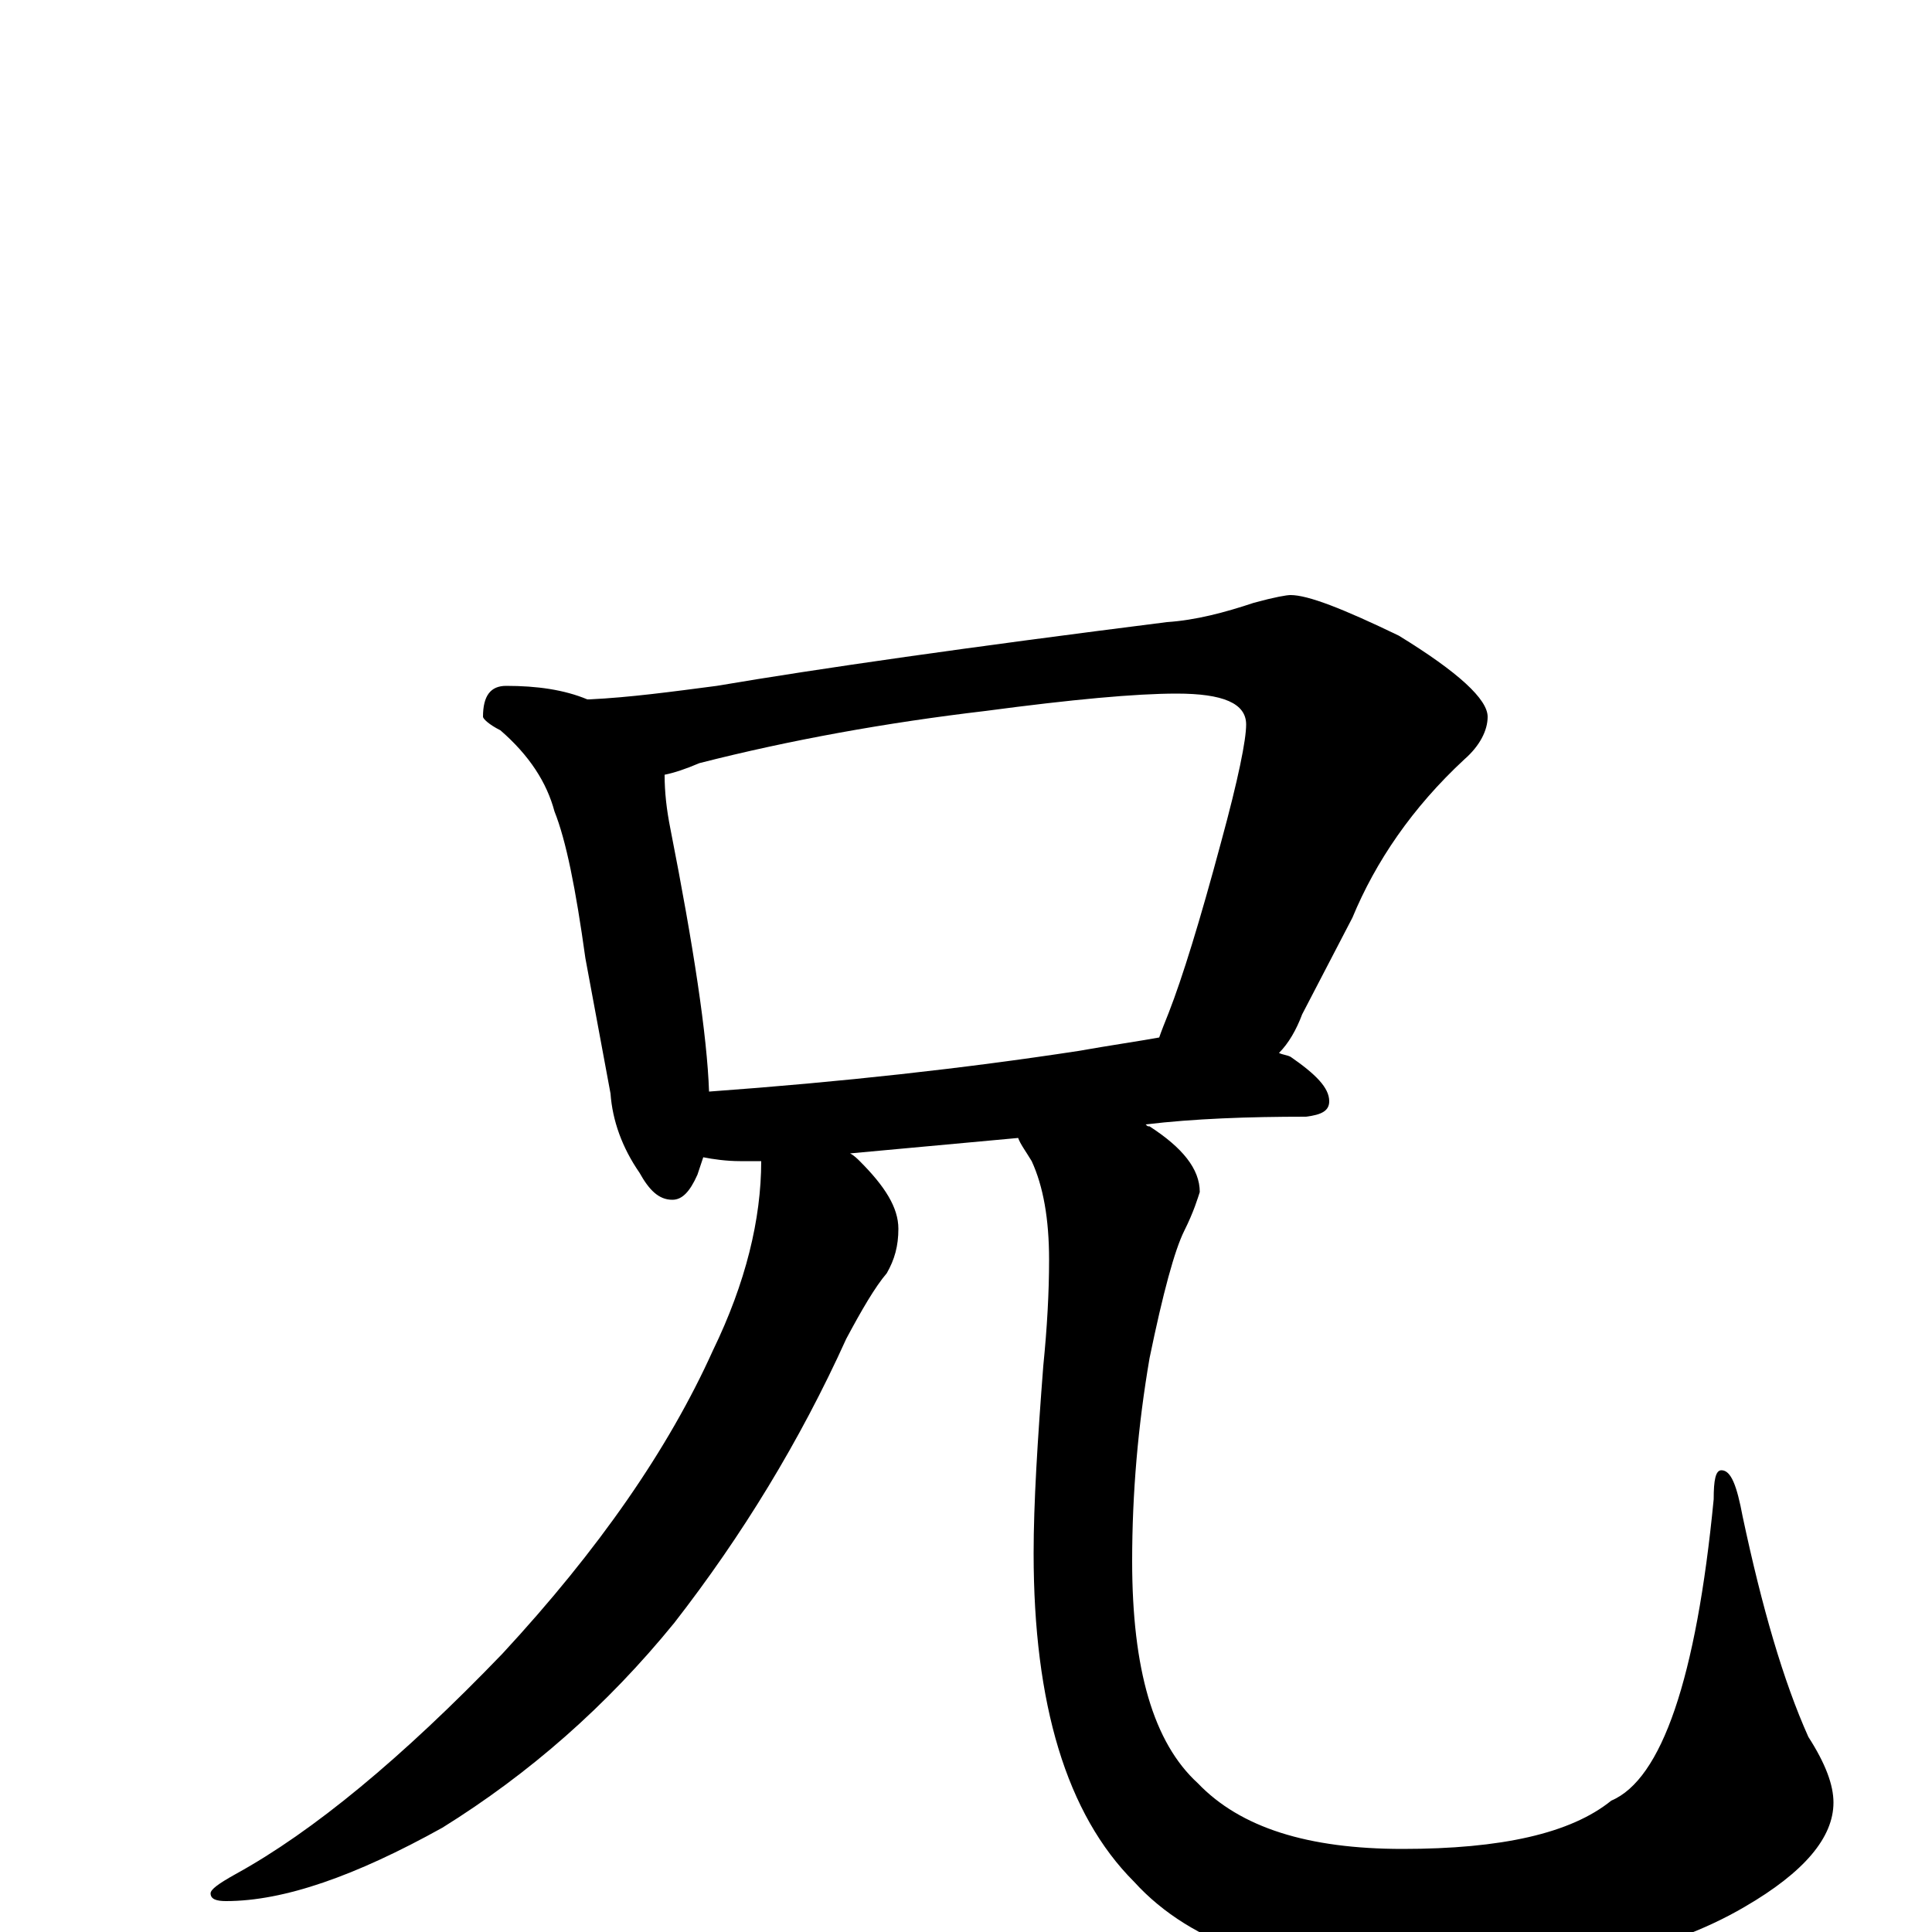 <?xml version="1.0" encoding="utf-8" ?>
<!DOCTYPE svg PUBLIC "-//W3C//DTD SVG 1.1//EN" "http://www.w3.org/Graphics/SVG/1.1/DTD/svg11.dtd">
<svg version="1.1" id="Layer_1" xmlns="http://www.w3.org/2000/svg" xmlns:xlink="http://www.w3.org/1999/xlink" x="0px" y="145px" width="1000px" height="1000px" viewBox="0 0 1000 1000" enable-background="new 0 0 1000 1000" xml:space="preserve">
<g id="Layer_1">
<path id="glyph" transform="matrix(1 0 0 -1 0 1000)" d="M262,645C278,645 292,643 304,638l1,0C326,639 348,642 371,645C424,654 501,665 604,678C619,679 634,683 649,688C660,691 666,692 668,692C677,692 695,685 724,671C755,652 770,638 770,629C770,622 766,614 758,607C731,582 712,554 700,525l-26,-50C671,467 667,460 662,455C664,454 666,454 668,453C681,444 688,437 688,430C688,425 684,423 676,422C646,422 618,421 593,418C594,417 594,417 595,417C612,406 621,395 621,383C620,380 618,373 613,363C608,353 602,331 595,297C589,262 586,227 586,192C586,136 597,98 620,77C642,54 677,43 726,43C777,43 813,51 834,68C860,79 878,131 887,224C887,234 888,239 891,239C896,239 899,231 902,215C912,168 923,130 936,101C945,87 949,76 949,67C949,49 934,31 903,13C862,-11 806,-23 734,-23C666,-23 617,-7 587,26C552,61 535,118 535,196C535,222 537,254 540,293C542,313 543,331 543,348C543,369 540,386 534,399C531,404 528,408 527,411l-87,-8C442,402 444,400 445,399C458,386 465,375 465,364C465,355 463,348 459,341C453,334 446,322 438,307C414,254 384,205 349,160C314,117 274,82 229,54C184,29 147,16 117,16C112,16 109,17 109,20C109,22 113,25 122,30C162,52 208,90 260,144C310,198 346,250 369,301C386,336 394,369 394,399C390,399 386,399 383,399C376,399 369,400 364,401C363,398 362,395 361,392C357,383 353,379 348,379C341,379 336,384 331,393C322,406 317,420 316,434l-13,70C298,540 293,565 287,580C283,595 274,609 259,622C253,625 250,628 250,629C250,640 254,645 262,645M367,435C436,440 499,447 558,456C575,459 589,461 600,463C601,466 603,471 605,476C612,494 621,523 632,564C641,597 645,617 645,625C645,636 633,641 609,641C588,641 555,638 510,632C459,626 409,617 362,605C355,602 349,600 344,599C344,590 345,581 347,571C359,510 366,464 367,435z"/>
</g>
</svg>
